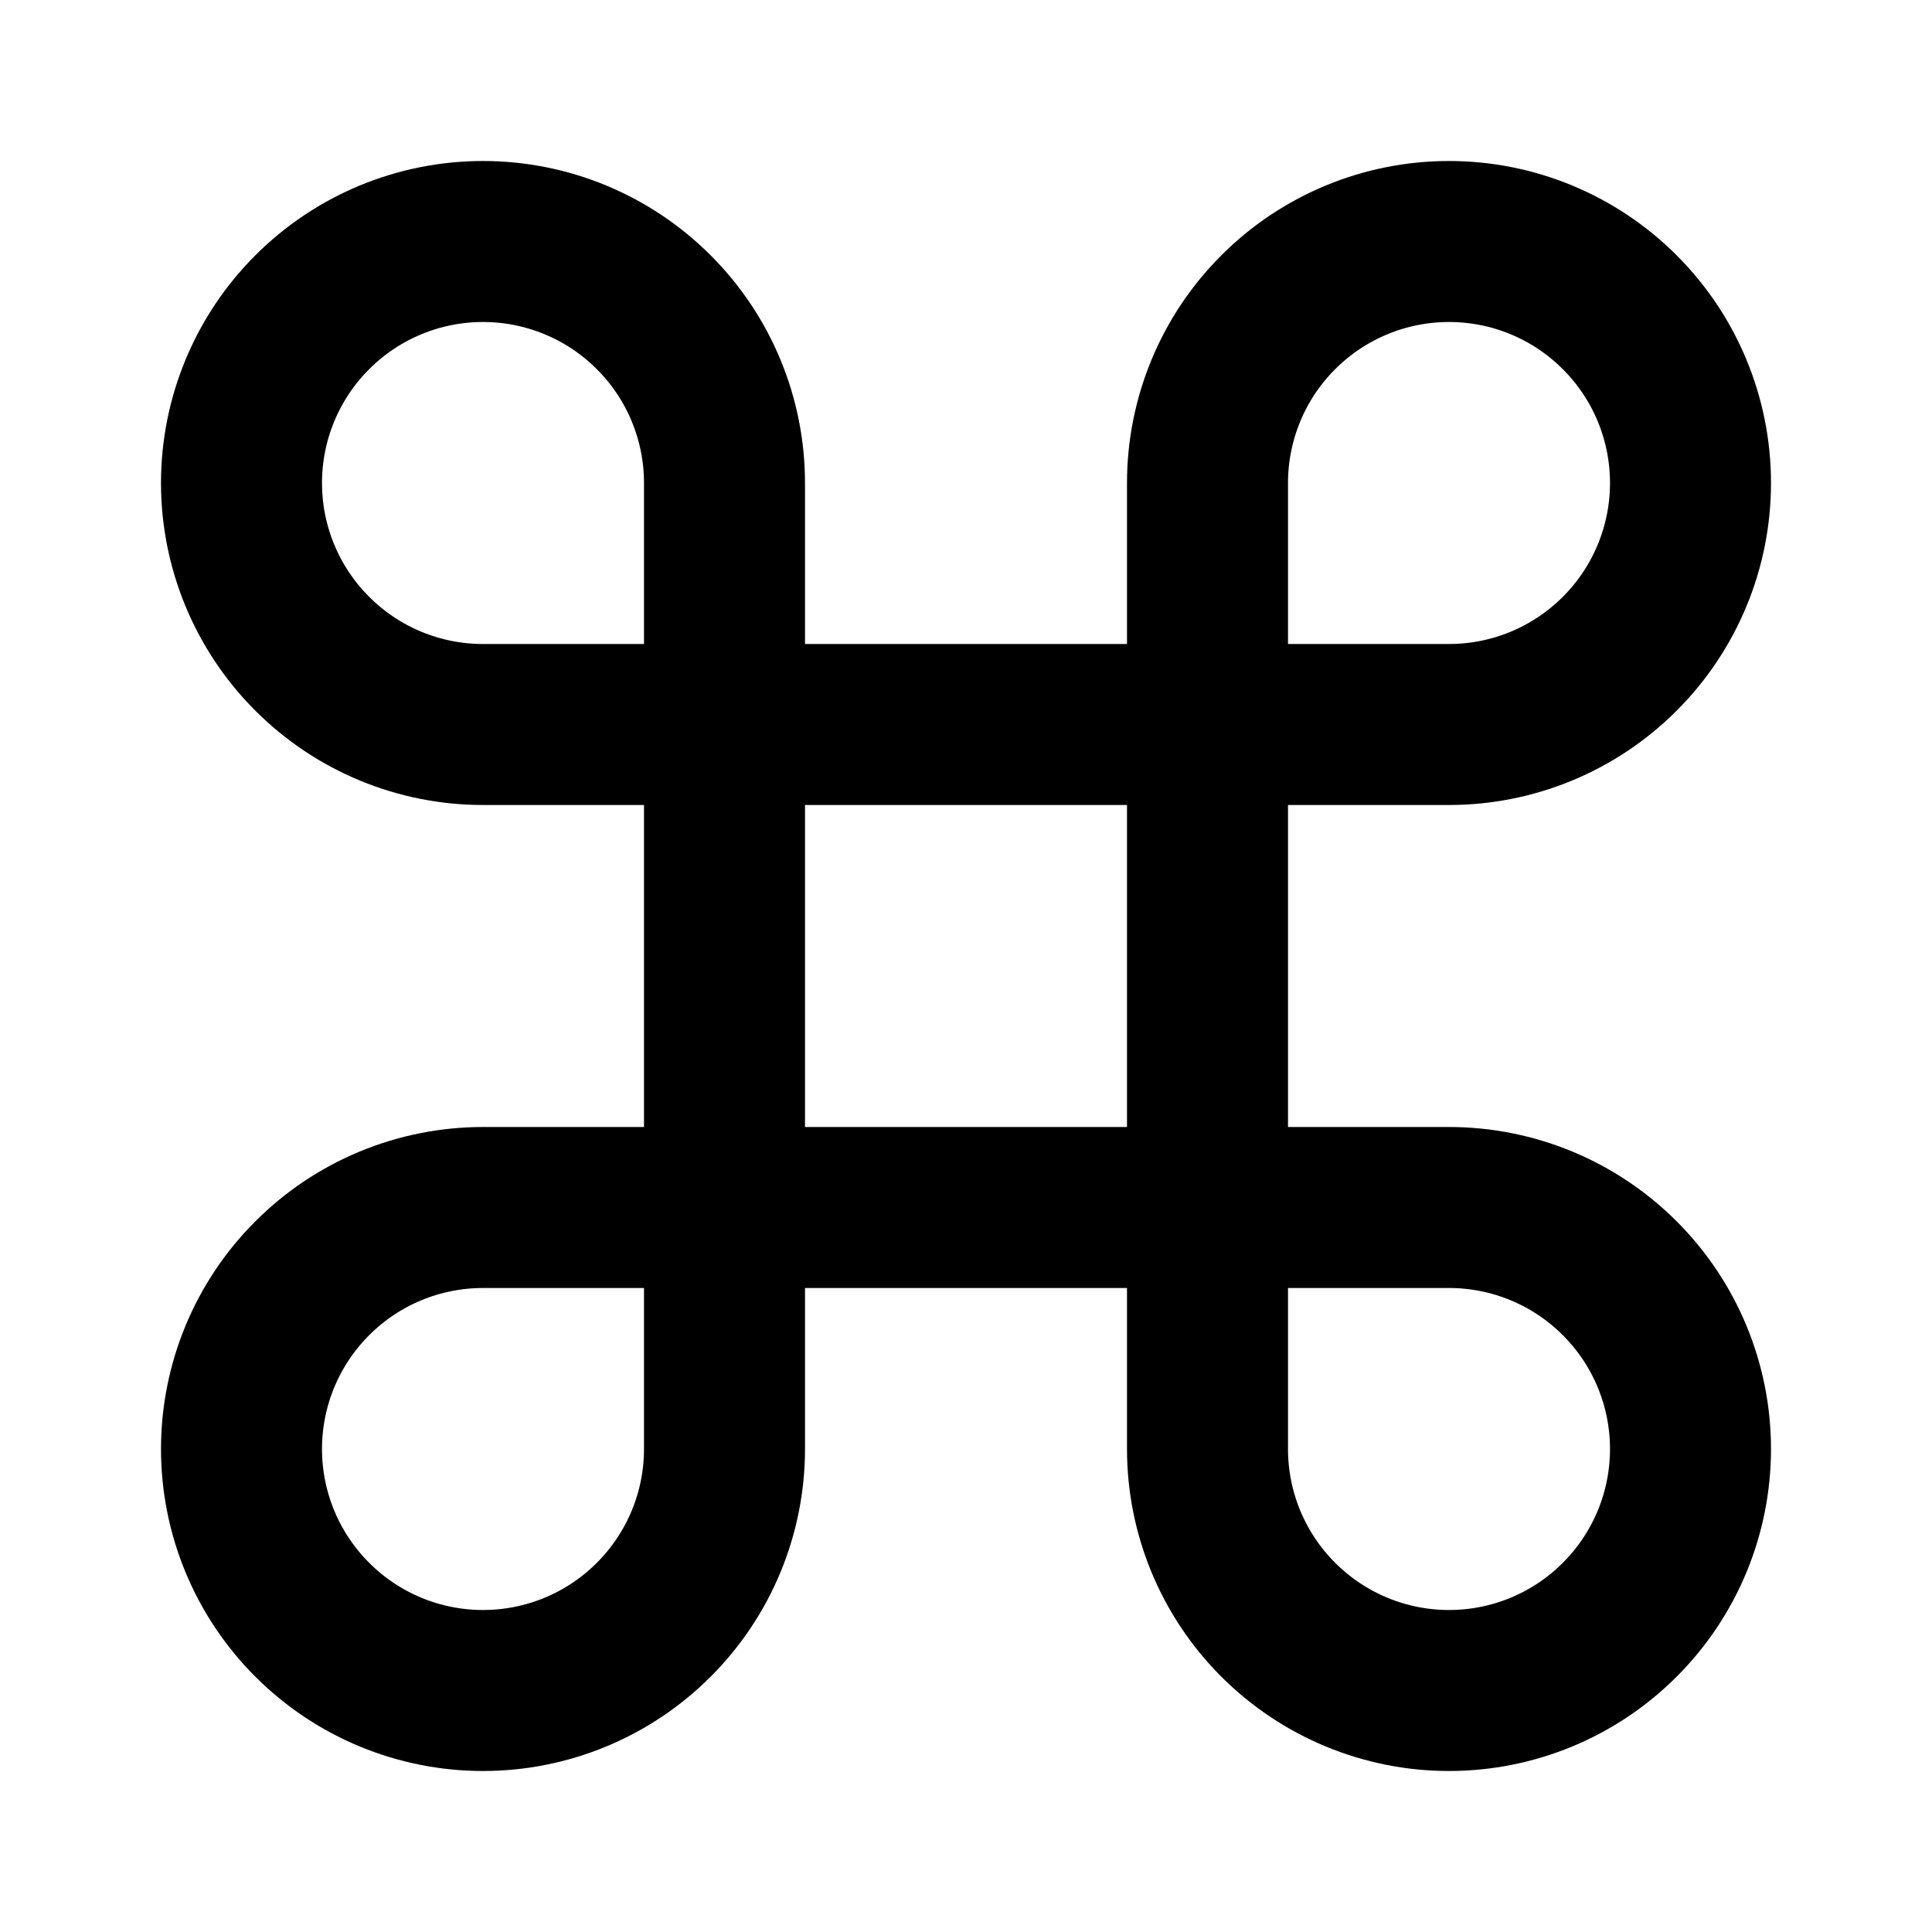 <svg width="24" height="24" viewBox="0 0 24 24" fill="none" xmlns="http://www.w3.org/2000/svg">
  <path
    d="M18 3C17.204 3 16.441 3.316 15.879 3.879C15.316 4.441 15 5.204 15 6V18C15 18.796 15.316 19.559 15.879 20.121C16.441 20.684 17.204 21 18 21C18.796 21 19.559 20.684 20.121 20.121C20.684 19.559 21 18.796 21 18C21 17.204 20.684 16.441 20.121 15.879C19.559 15.316 18.796 15 18 15H6C5.204 15 4.441 15.316 3.879 15.879C3.316 16.441 3 17.204 3 18C3 18.796 3.316 19.559 3.879 20.121C4.441 20.684 5.204 21 6 21C6.796 21 7.559 20.684 8.121 20.121C8.684 19.559 9 18.796 9 18V6C9 5.204 8.684 4.441 8.121 3.879C7.559 3.316 6.796 3 6 3C5.204 3 4.441 3.316 3.879 3.879C3.316 4.441 3 5.204 3 6C3 6.796 3.316 7.559 3.879 8.121C4.441 8.684 5.204 9 6 9H18C18.796 9 19.559 8.684 20.121 8.121C20.684 7.559 21 6.796 21 6C21 5.204 20.684 4.441 20.121 3.879C19.559 3.316 18.796 3 18 3Z"
    stroke="black"
    stroke-width="2"
    stroke-linecap="round"
    stroke-linejoin="round"
  />
</svg>

